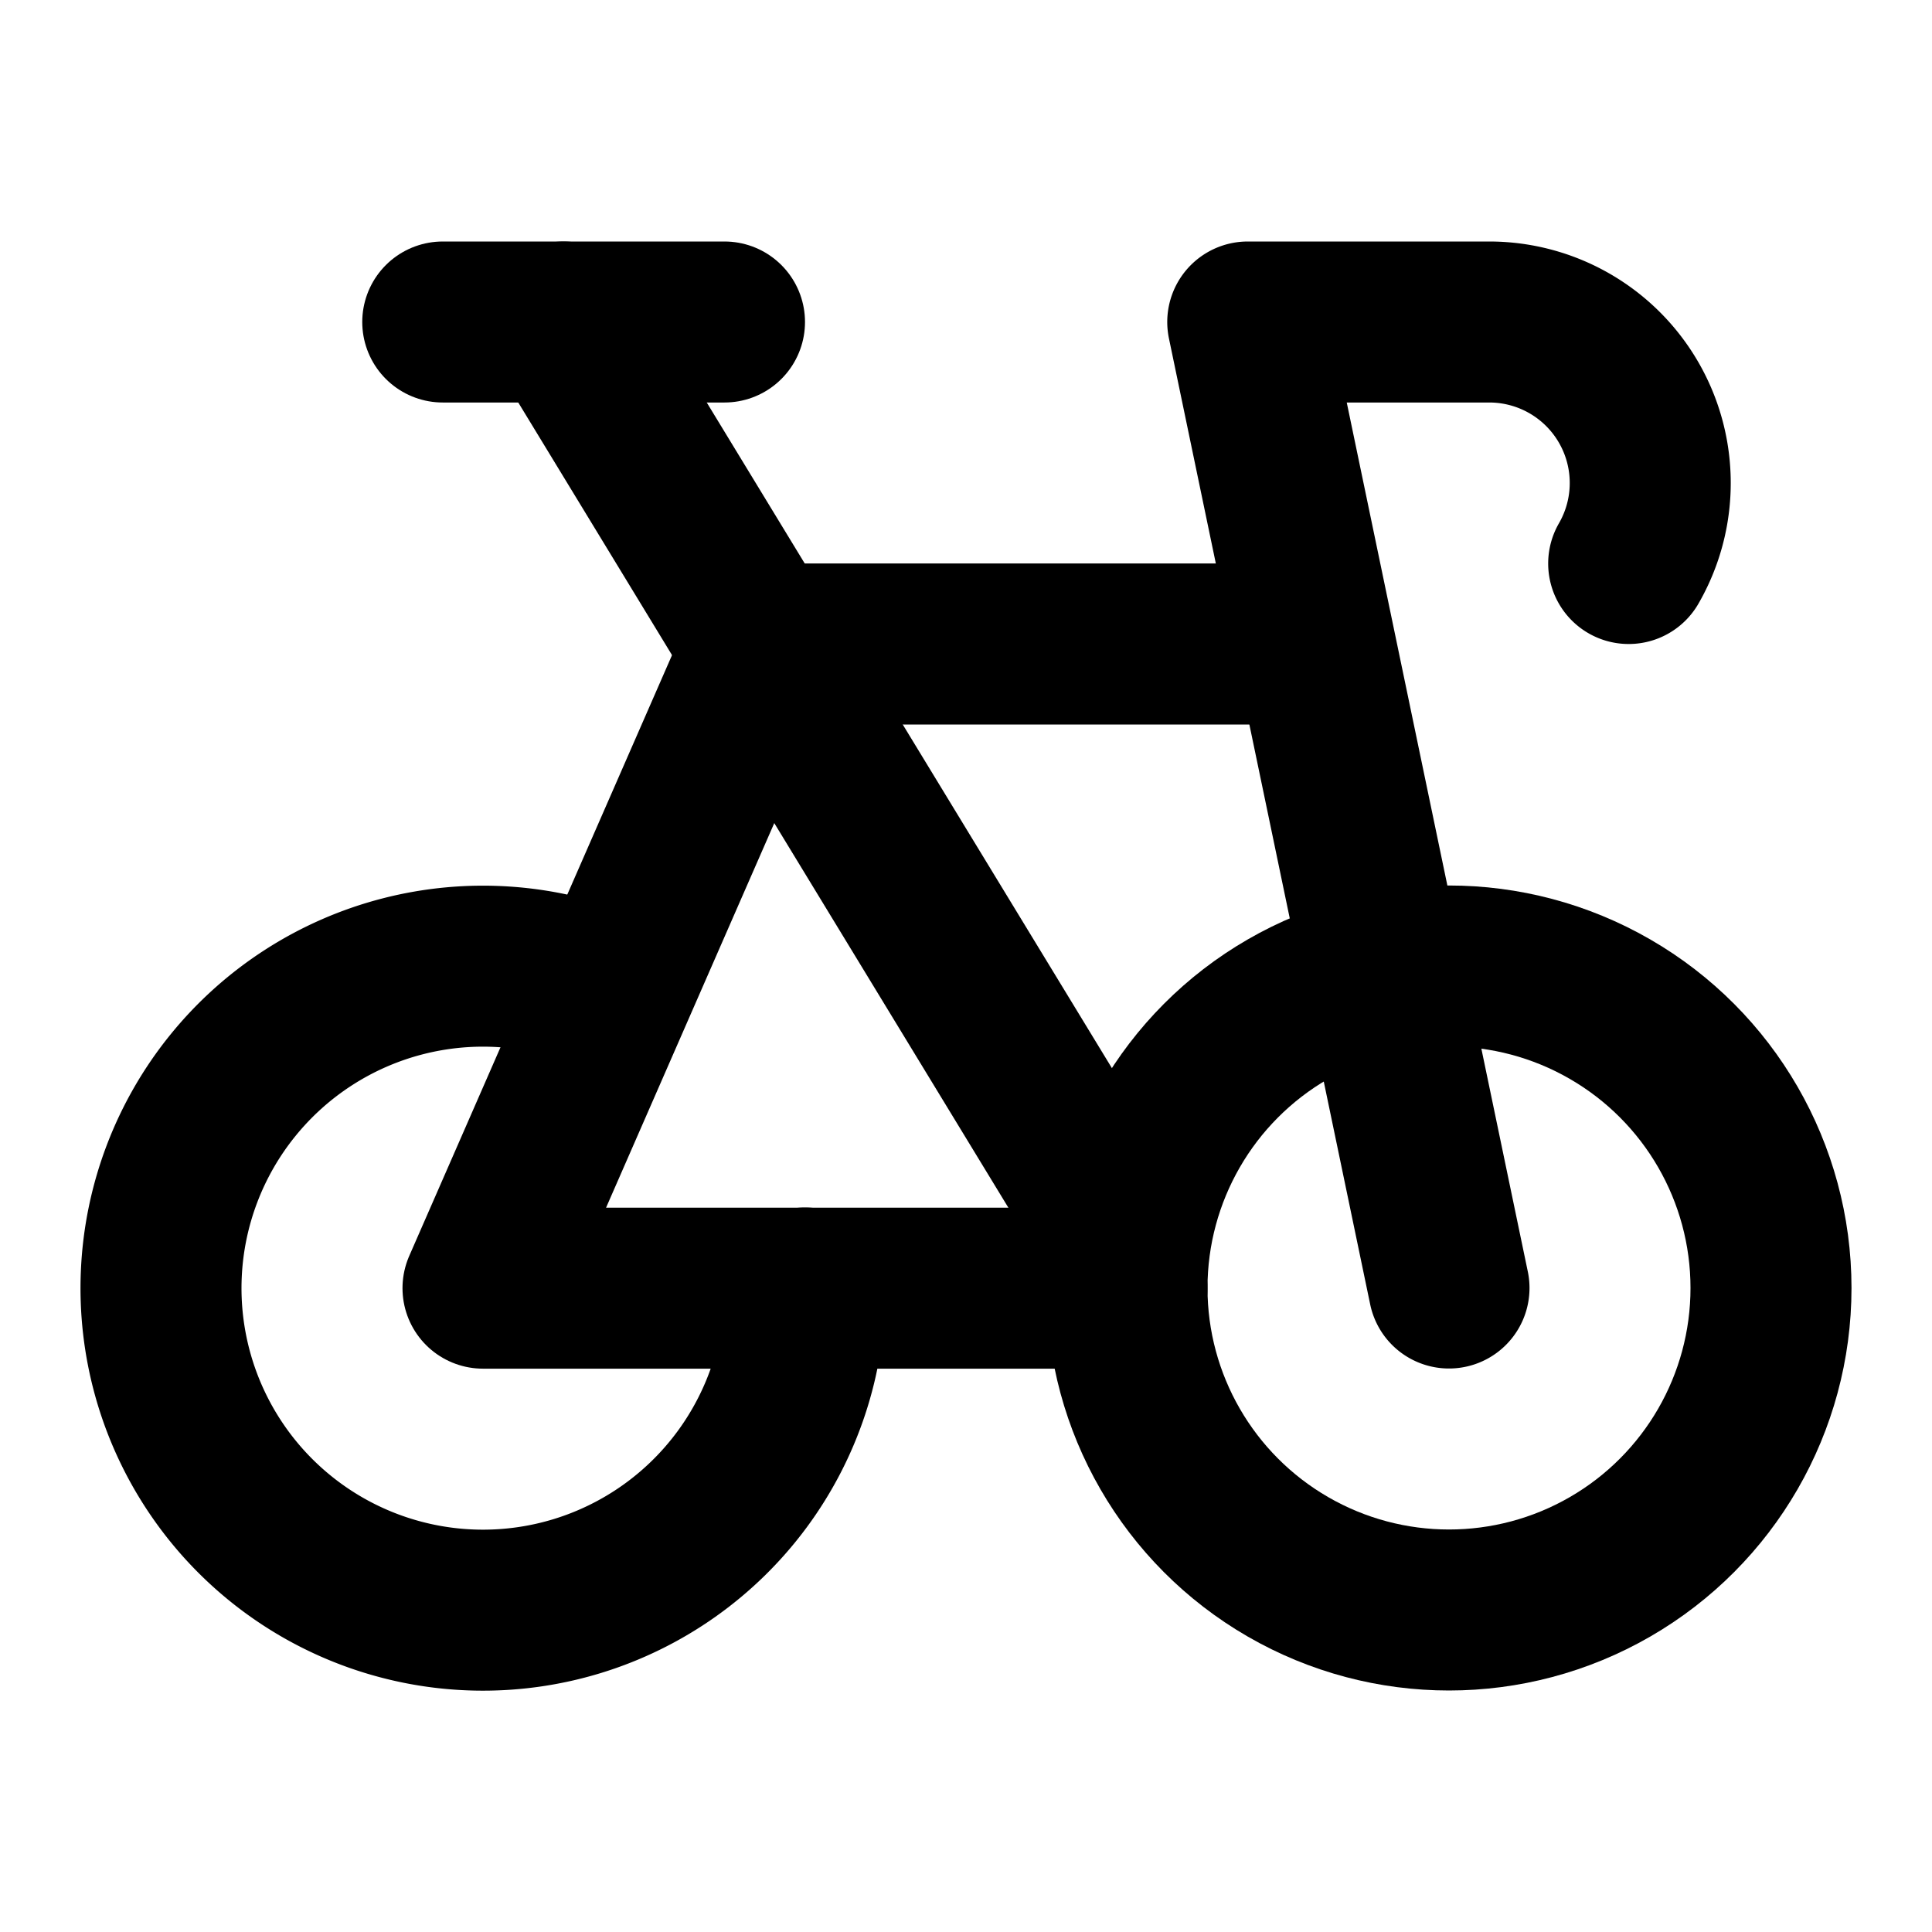 <svg
  xmlns="http://www.w3.org/2000/svg"
  width="24"
  height="24"
  viewBox="0 0 24 24"
  fill="none"
  stroke="currentColor"
  stroke-width="2"
  stroke-linecap="round"
  stroke-linejoin="round"
>
  <path d="M10 16a4 4 0 1 1-2.5-3.706" />
  <path d="M14 15.5 7 4" />
  <path d="M16 8H9.5L6 16.002h8" />
  <path d="M18 16 15.5 4h3a2 2 0 0 1 1.732 3" />
  <path d="M5.5 4H9" />
  <circle cx="18" cy="16" r="4" />
</svg>
